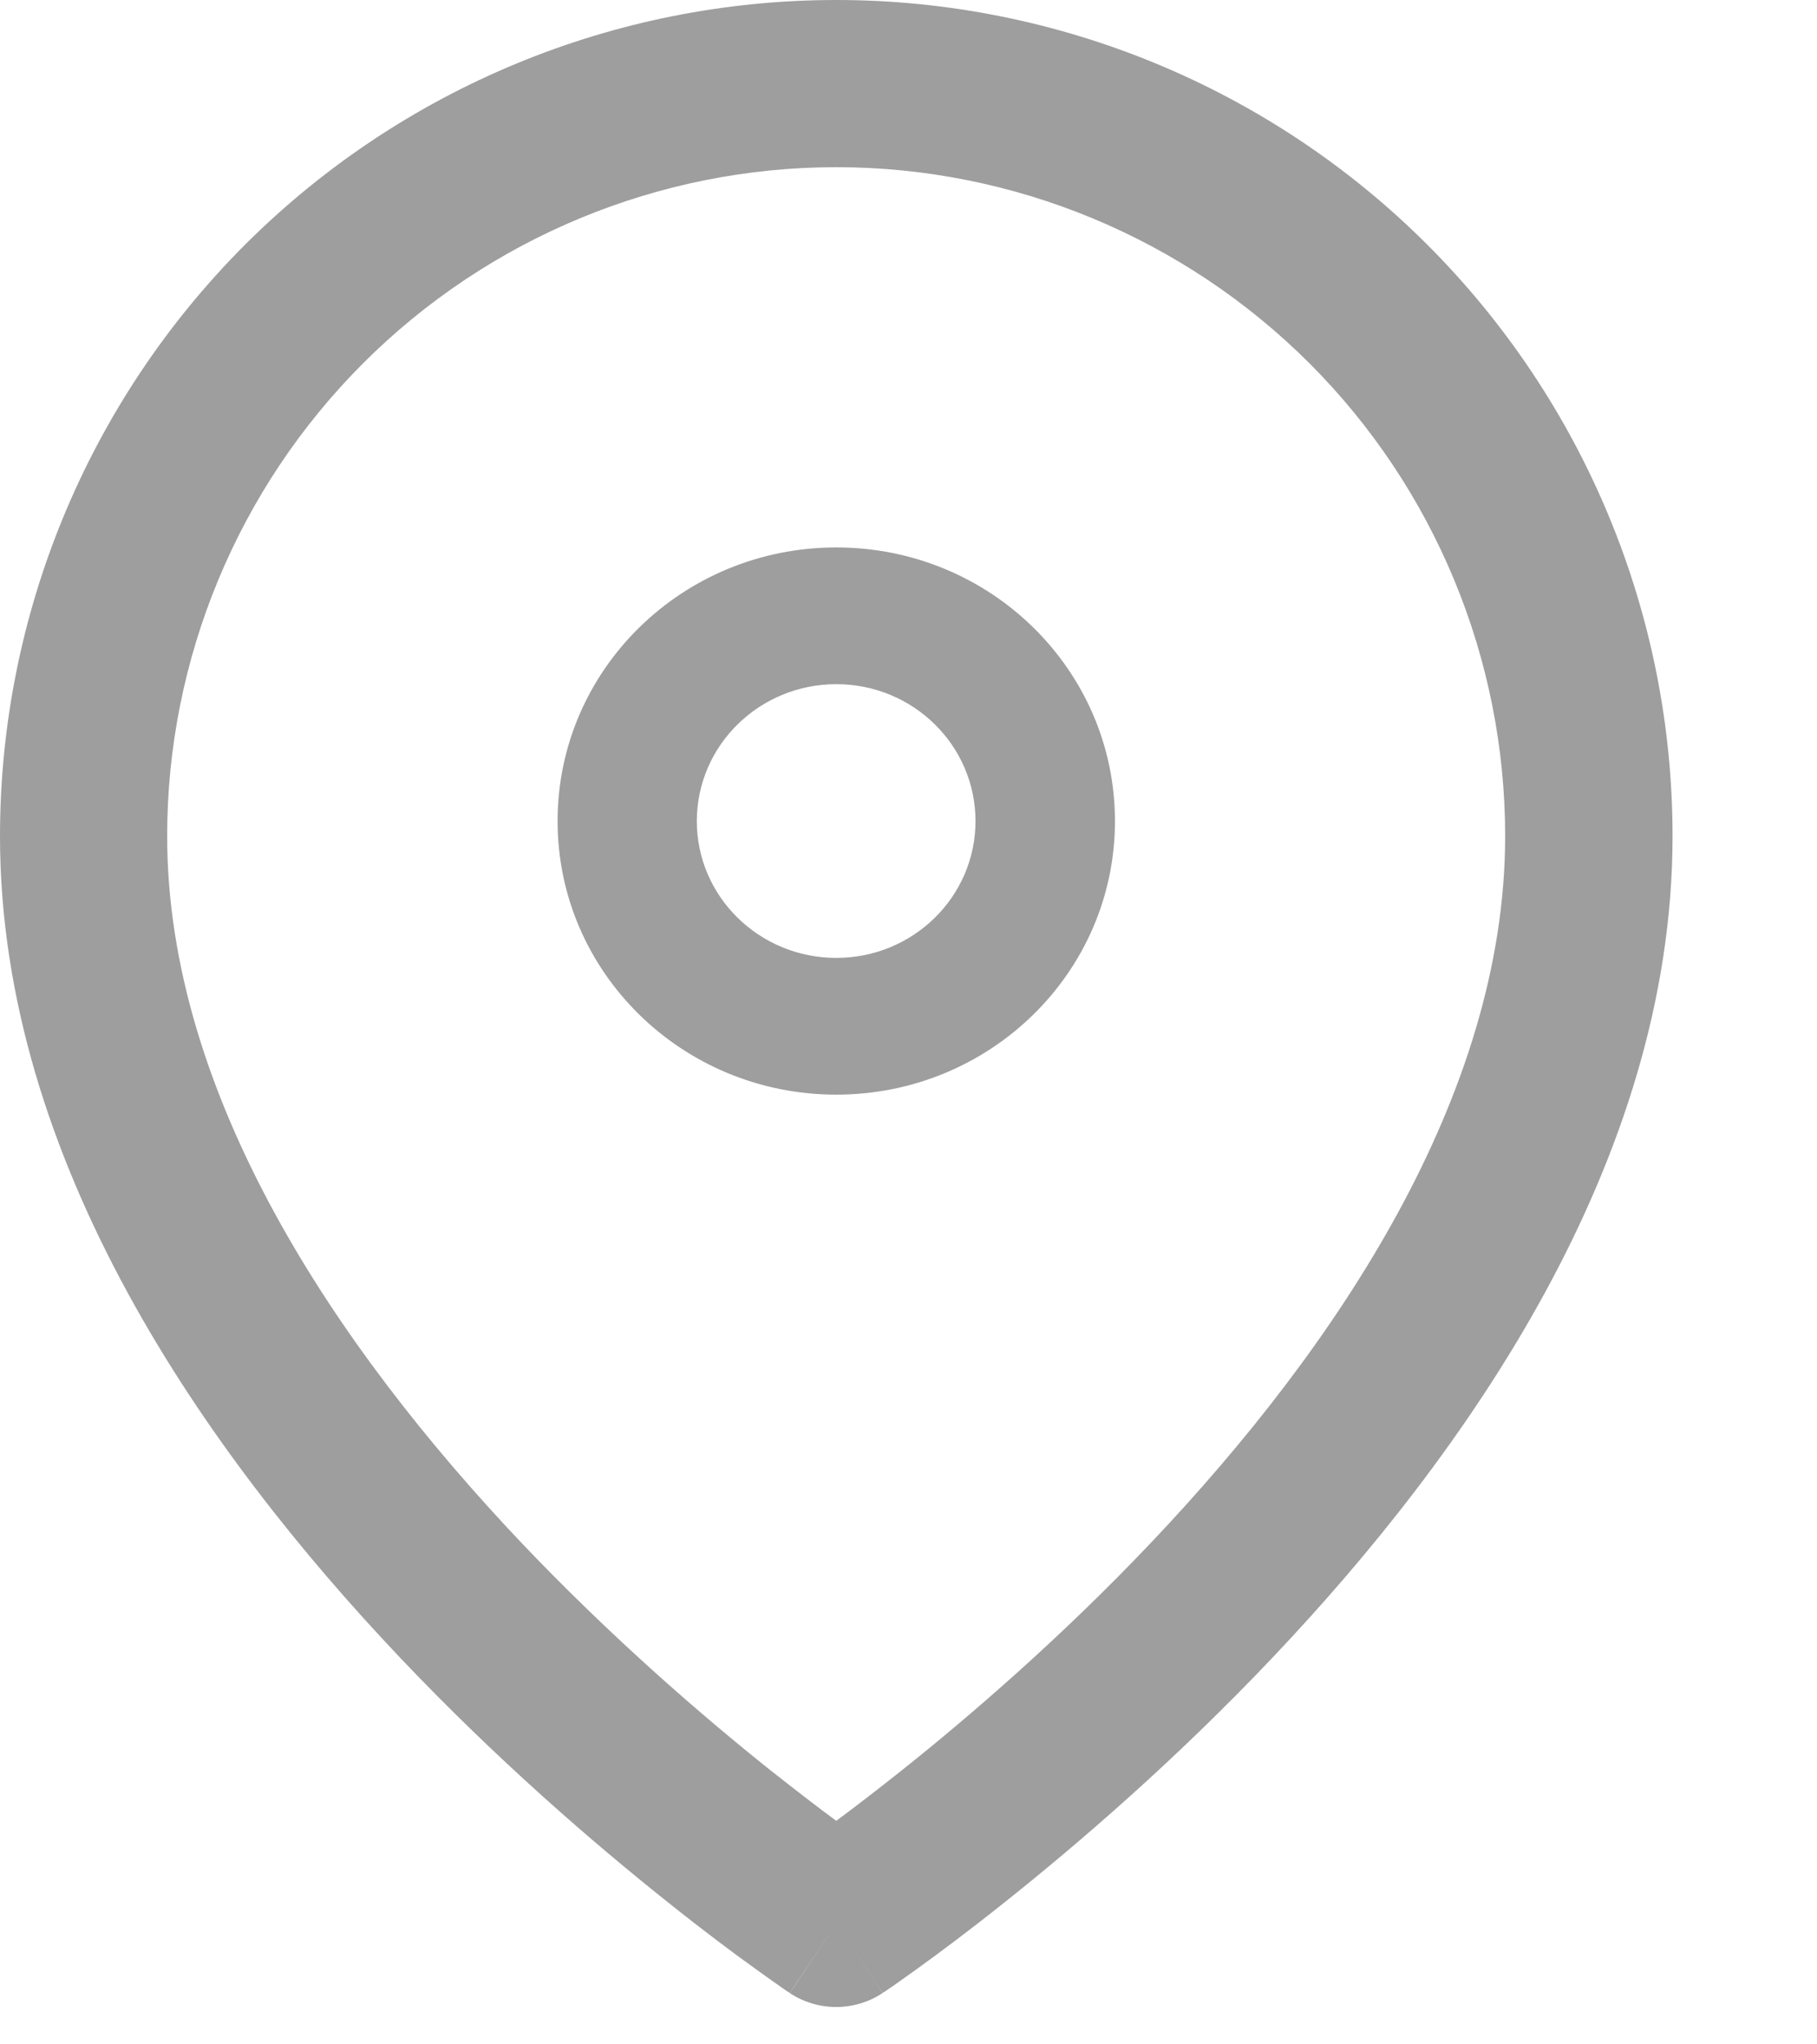 <svg width="8" height="9" viewBox="0 0 8 9" fill="none" xmlns="http://www.w3.org/2000/svg">
<path fill-rule="evenodd" clip-rule="evenodd" d="M3.682 0.736C2.901 0.736 2.151 1.047 1.599 1.599C1.047 2.151 0.736 2.9 0.736 3.681C0.736 4.822 1.479 5.929 2.292 6.788C2.692 7.209 3.092 7.554 3.393 7.794C3.506 7.883 3.603 7.958 3.682 8.016C3.76 7.958 3.858 7.883 3.97 7.794C4.271 7.554 4.672 7.209 5.071 6.788C5.885 5.929 6.627 4.822 6.627 3.681C6.627 2.9 6.317 2.151 5.765 1.599C5.212 1.047 4.463 0.736 3.682 0.736ZM3.682 8.467C3.478 8.774 3.478 8.774 3.477 8.774L3.476 8.773L3.474 8.771L3.465 8.766C3.458 8.761 3.448 8.754 3.435 8.745C3.409 8.727 3.371 8.7 3.324 8.666C3.229 8.598 3.095 8.498 2.935 8.37C2.615 8.115 2.187 7.747 1.758 7.294C0.915 6.404 0 5.118 0 3.681C2.19454e-08 2.705 0.388 1.769 1.078 1.078C1.769 0.388 2.705 0 3.682 0C4.658 0 5.595 0.388 6.285 1.078C6.976 1.769 7.364 2.705 7.364 3.681C7.364 5.118 6.449 6.404 5.606 7.294C5.177 7.747 4.749 8.115 4.429 8.37C4.269 8.498 4.134 8.598 4.04 8.666C3.992 8.7 3.955 8.727 3.929 8.745C3.916 8.754 3.905 8.761 3.898 8.766L3.89 8.771L3.887 8.773L3.887 8.773C3.886 8.774 3.886 8.774 3.682 8.467ZM3.682 8.467L3.886 8.774C3.762 8.856 3.601 8.856 3.477 8.774L3.682 8.467Z" fill="#9E9E9E"/>
<path fill-rule="evenodd" clip-rule="evenodd" d="M3.682 3.012C3.343 3.012 3.068 3.282 3.068 3.615C3.068 3.947 3.343 4.217 3.682 4.217C4.021 4.217 4.295 3.947 4.295 3.615C4.295 3.282 4.021 3.012 3.682 3.012ZM2.455 3.615C2.455 2.949 3.004 2.41 3.682 2.41C4.36 2.41 4.909 2.949 4.909 3.615C4.909 4.28 4.36 4.819 3.682 4.819C3.004 4.819 2.455 4.28 2.455 3.615Z" fill="#9E9E9E"/>
</svg>
